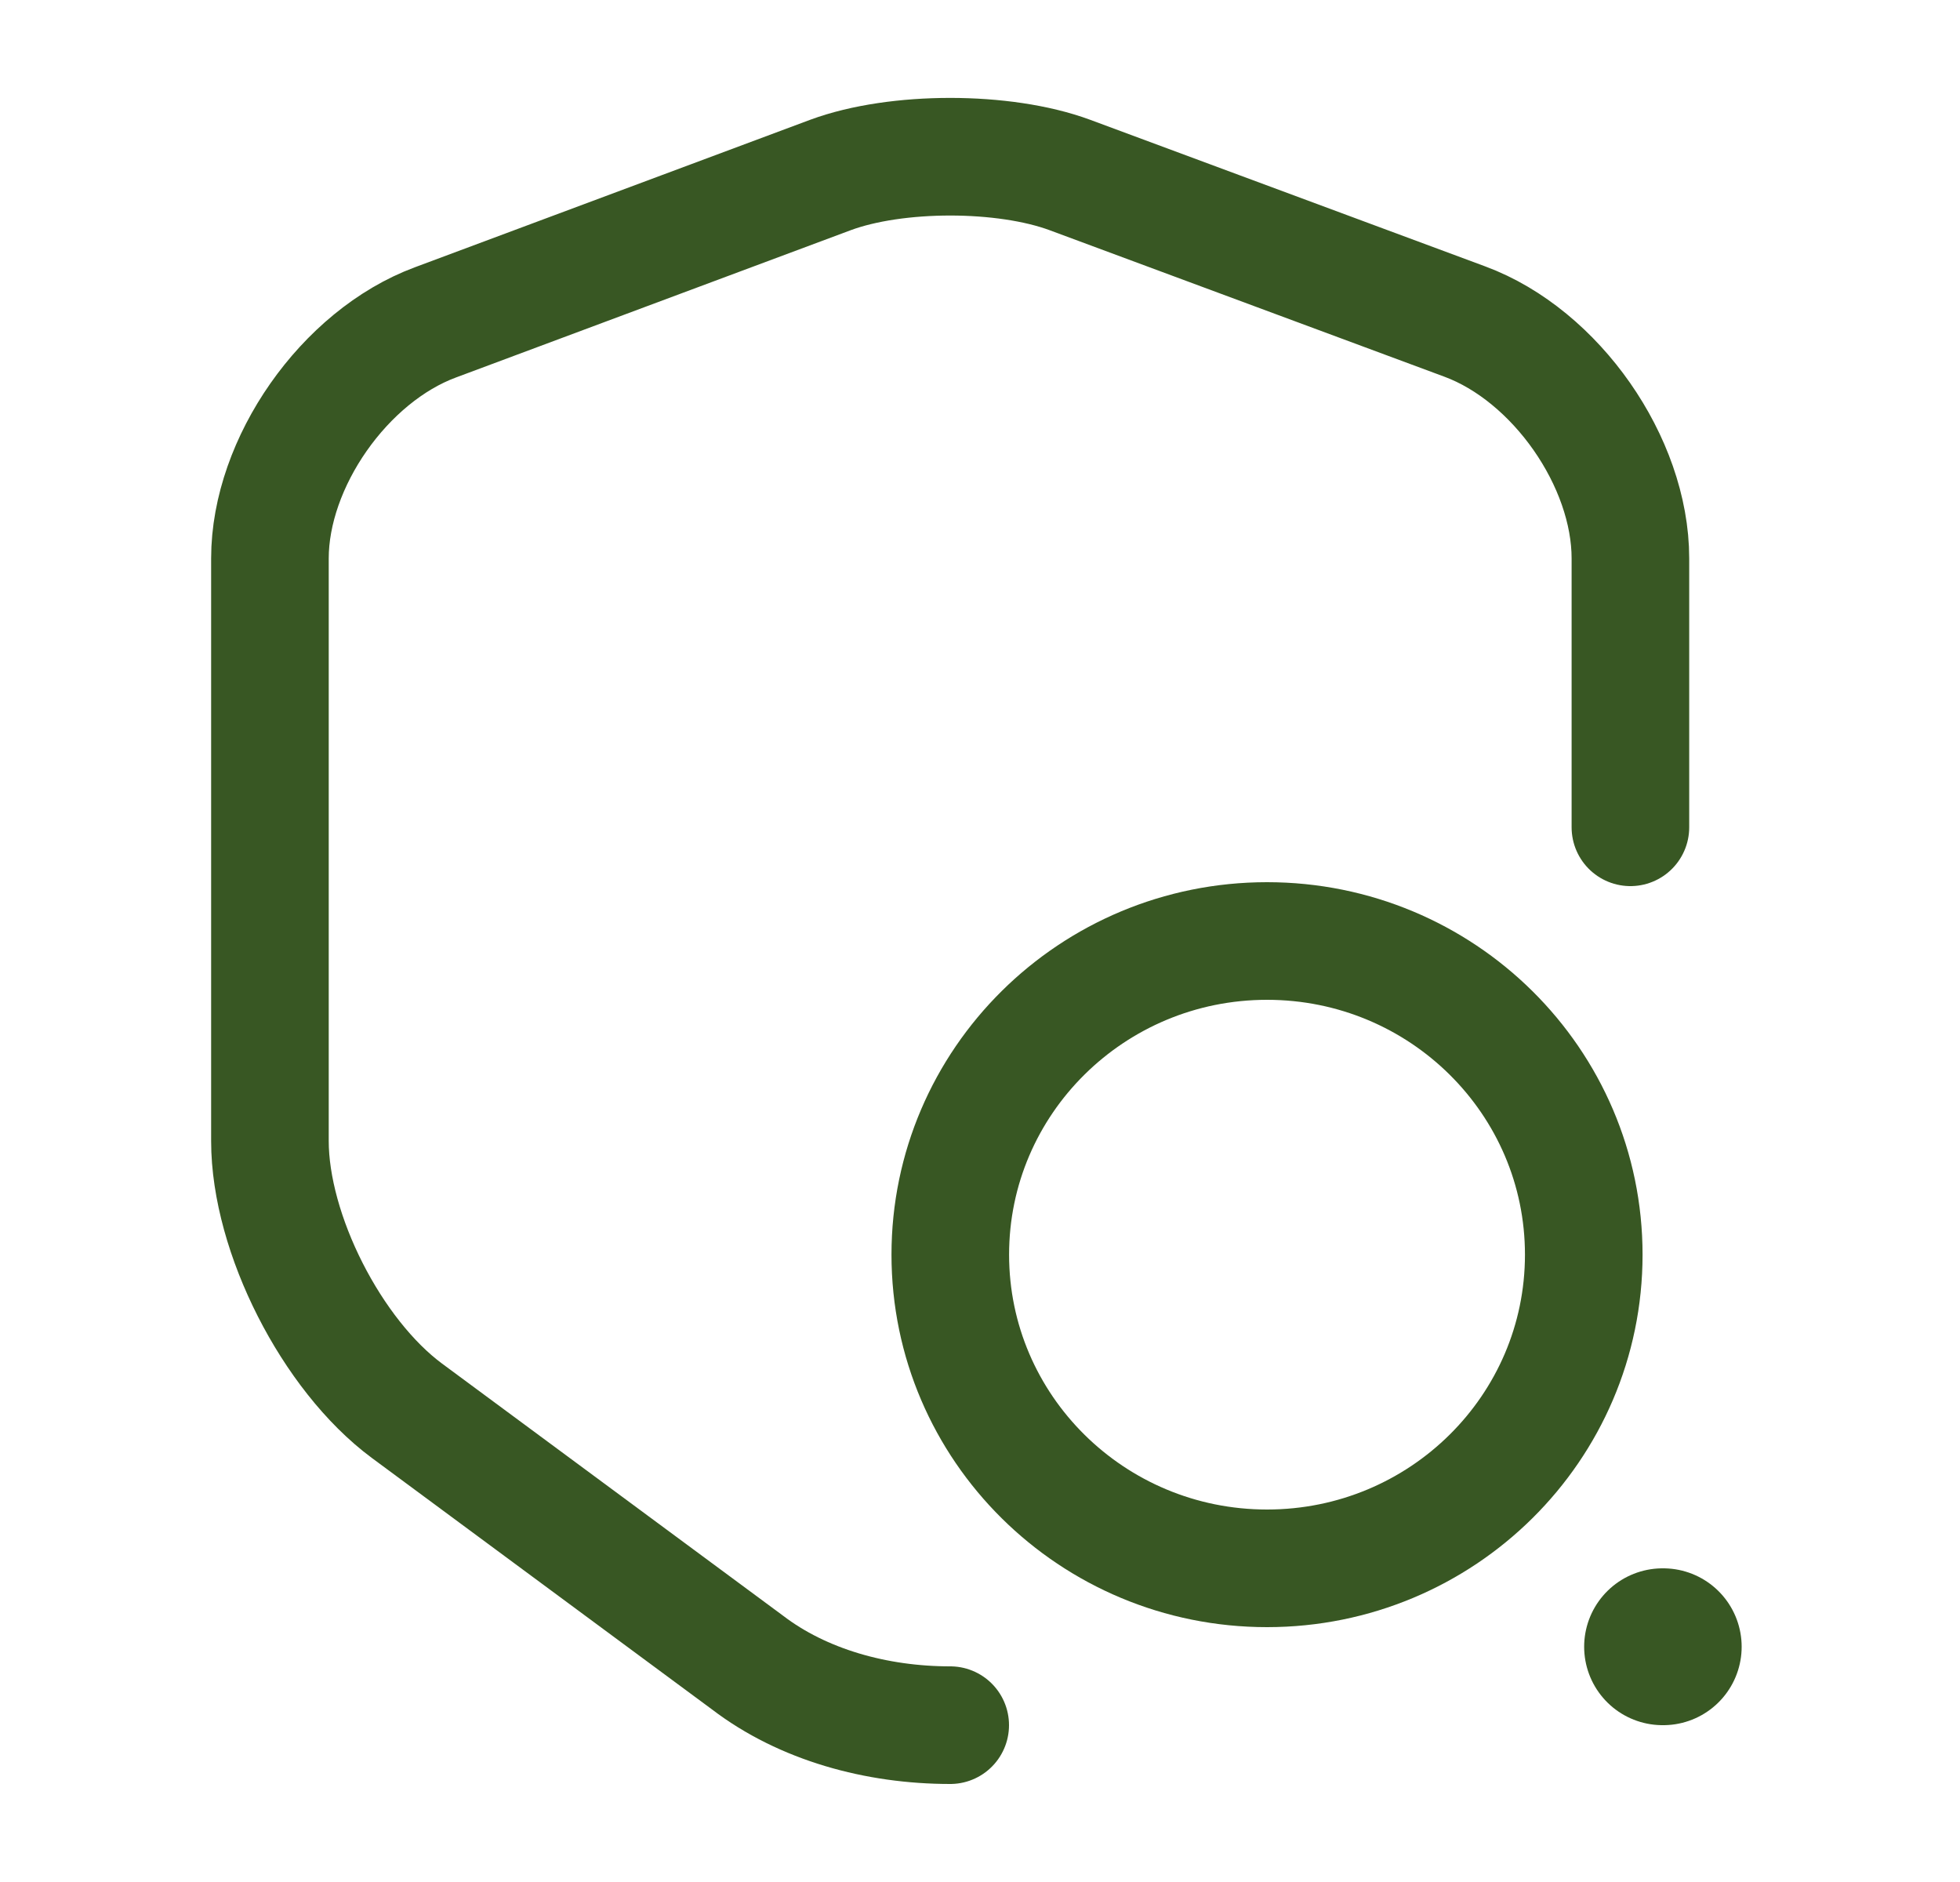 <svg width="25" height="24" viewBox="0 0 25 24" fill="none" xmlns="http://www.w3.org/2000/svg">
<g id="vuesax/linear/shield-search">
<g id="shield-search">
<path id="Vector" d="M20.796 10.55V7.121C20.796 5.891 19.846 4.531 18.685 4.101L13.645 2.231C12.806 1.921 11.433 1.921 10.594 2.231L5.554 4.111C4.393 4.541 3.443 5.901 3.443 7.121V14.55C3.443 15.73 4.231 17.28 5.191 17.991L9.534 21.201C10.241 21.741 11.18 22 12.12 22" stroke="#385723" stroke-width="1.5" stroke-linecap="round" stroke-linejoin="round"/>
<path id="Vector_2" d="M16.161 20C18.393 20 20.201 18.209 20.201 16C20.201 13.791 18.393 12 16.161 12C13.93 12 12.121 13.791 12.121 16C12.121 18.209 13.93 20 16.161 20Z" stroke="#385723" stroke-width="1.5" stroke-linecap="round" stroke-linejoin="round"/>
<path id="Vector_3" d="M21.206 21H21.215" stroke="#385723" stroke-width="2" stroke-linecap="round" stroke-linejoin="round"/>
</g>
</g>
</svg>
